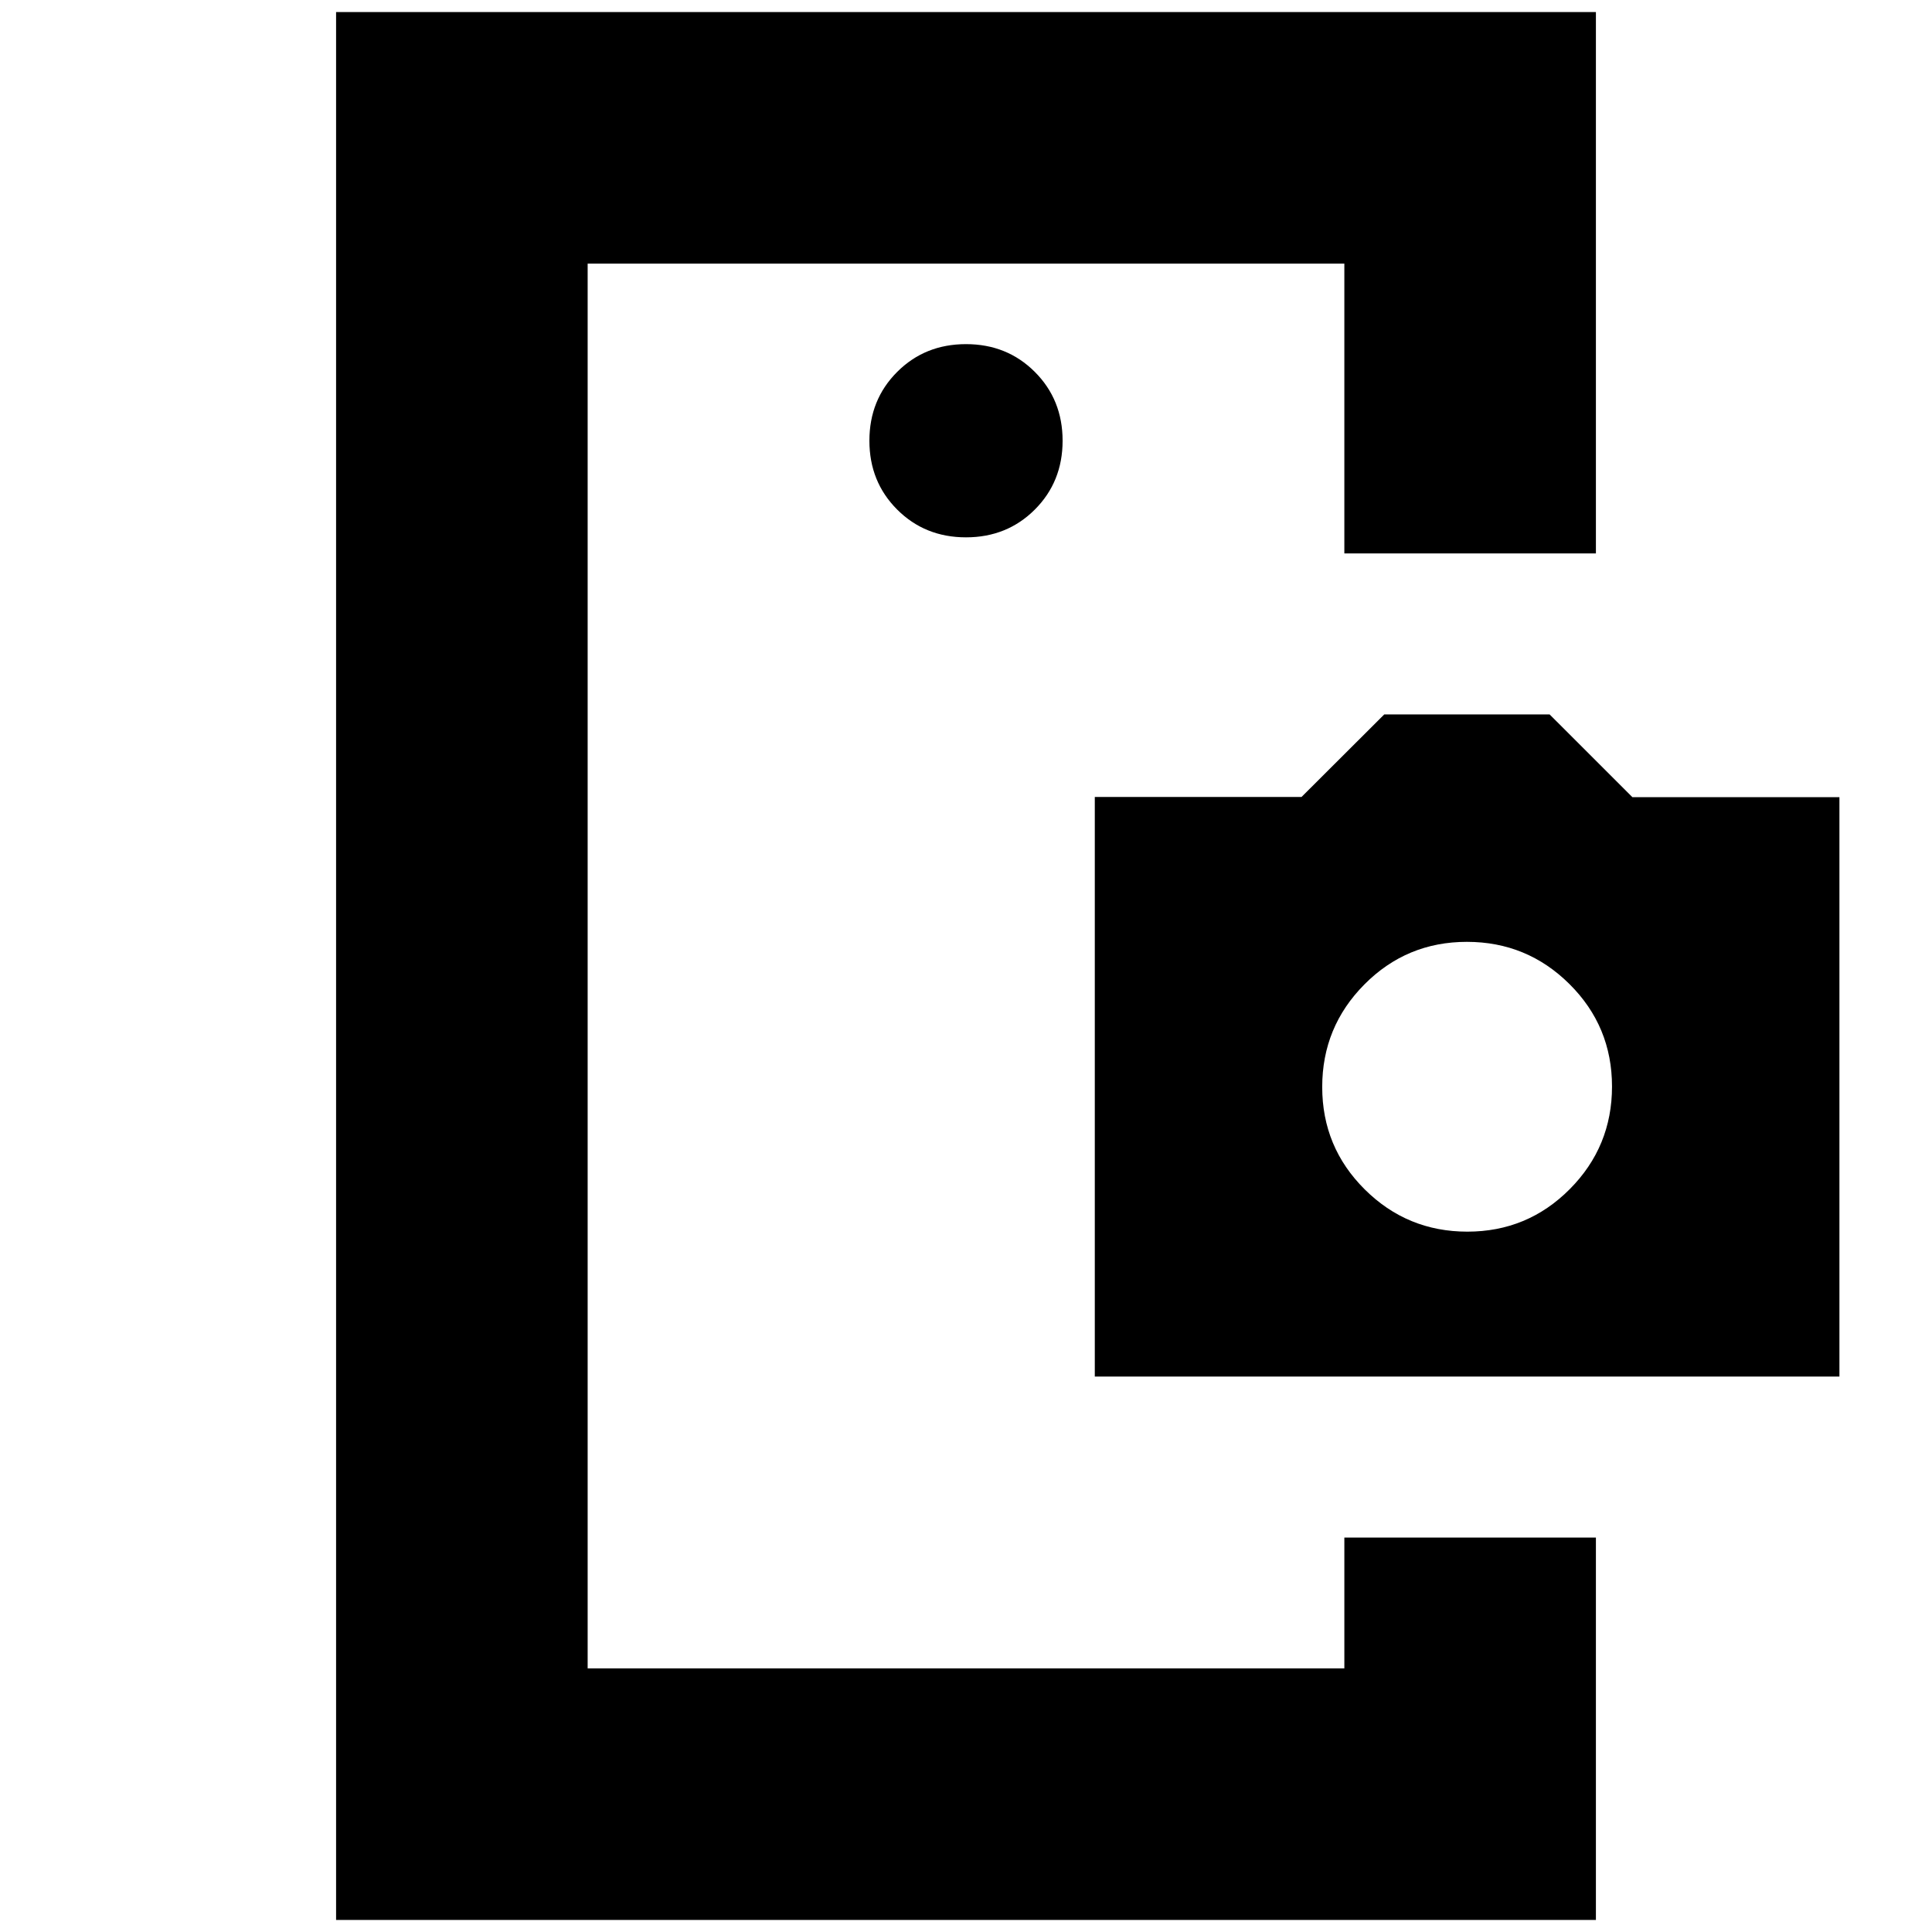 <svg xmlns="http://www.w3.org/2000/svg" height="24" viewBox="0 -960 960 960" width="24"><path d="M292-236v105-698 593Zm188-457q20.4 0 34.2-13.8Q528-720.6 528-741q0-20.4-13.8-34.2Q500.4-789 480-789q-20.4 0-34.2 13.8Q432-761.4 432-741q0 20.4 13.8 34.2Q459.6-693 480-693Zm188 497h125V-6H167v-948h626v269H668v-144H292v698h376v-65Zm-124-80v-288h102.73l41.09-41H770l41.14 41.12H914V-276H544Zm185.12-72Q759-348 780-369.12q21-21.12 21-51T779.88-471q-21.12-21-51-21T678-470.88q-21 21.12-21 51T678.12-369q21.12 21 51 21Z"/></svg>